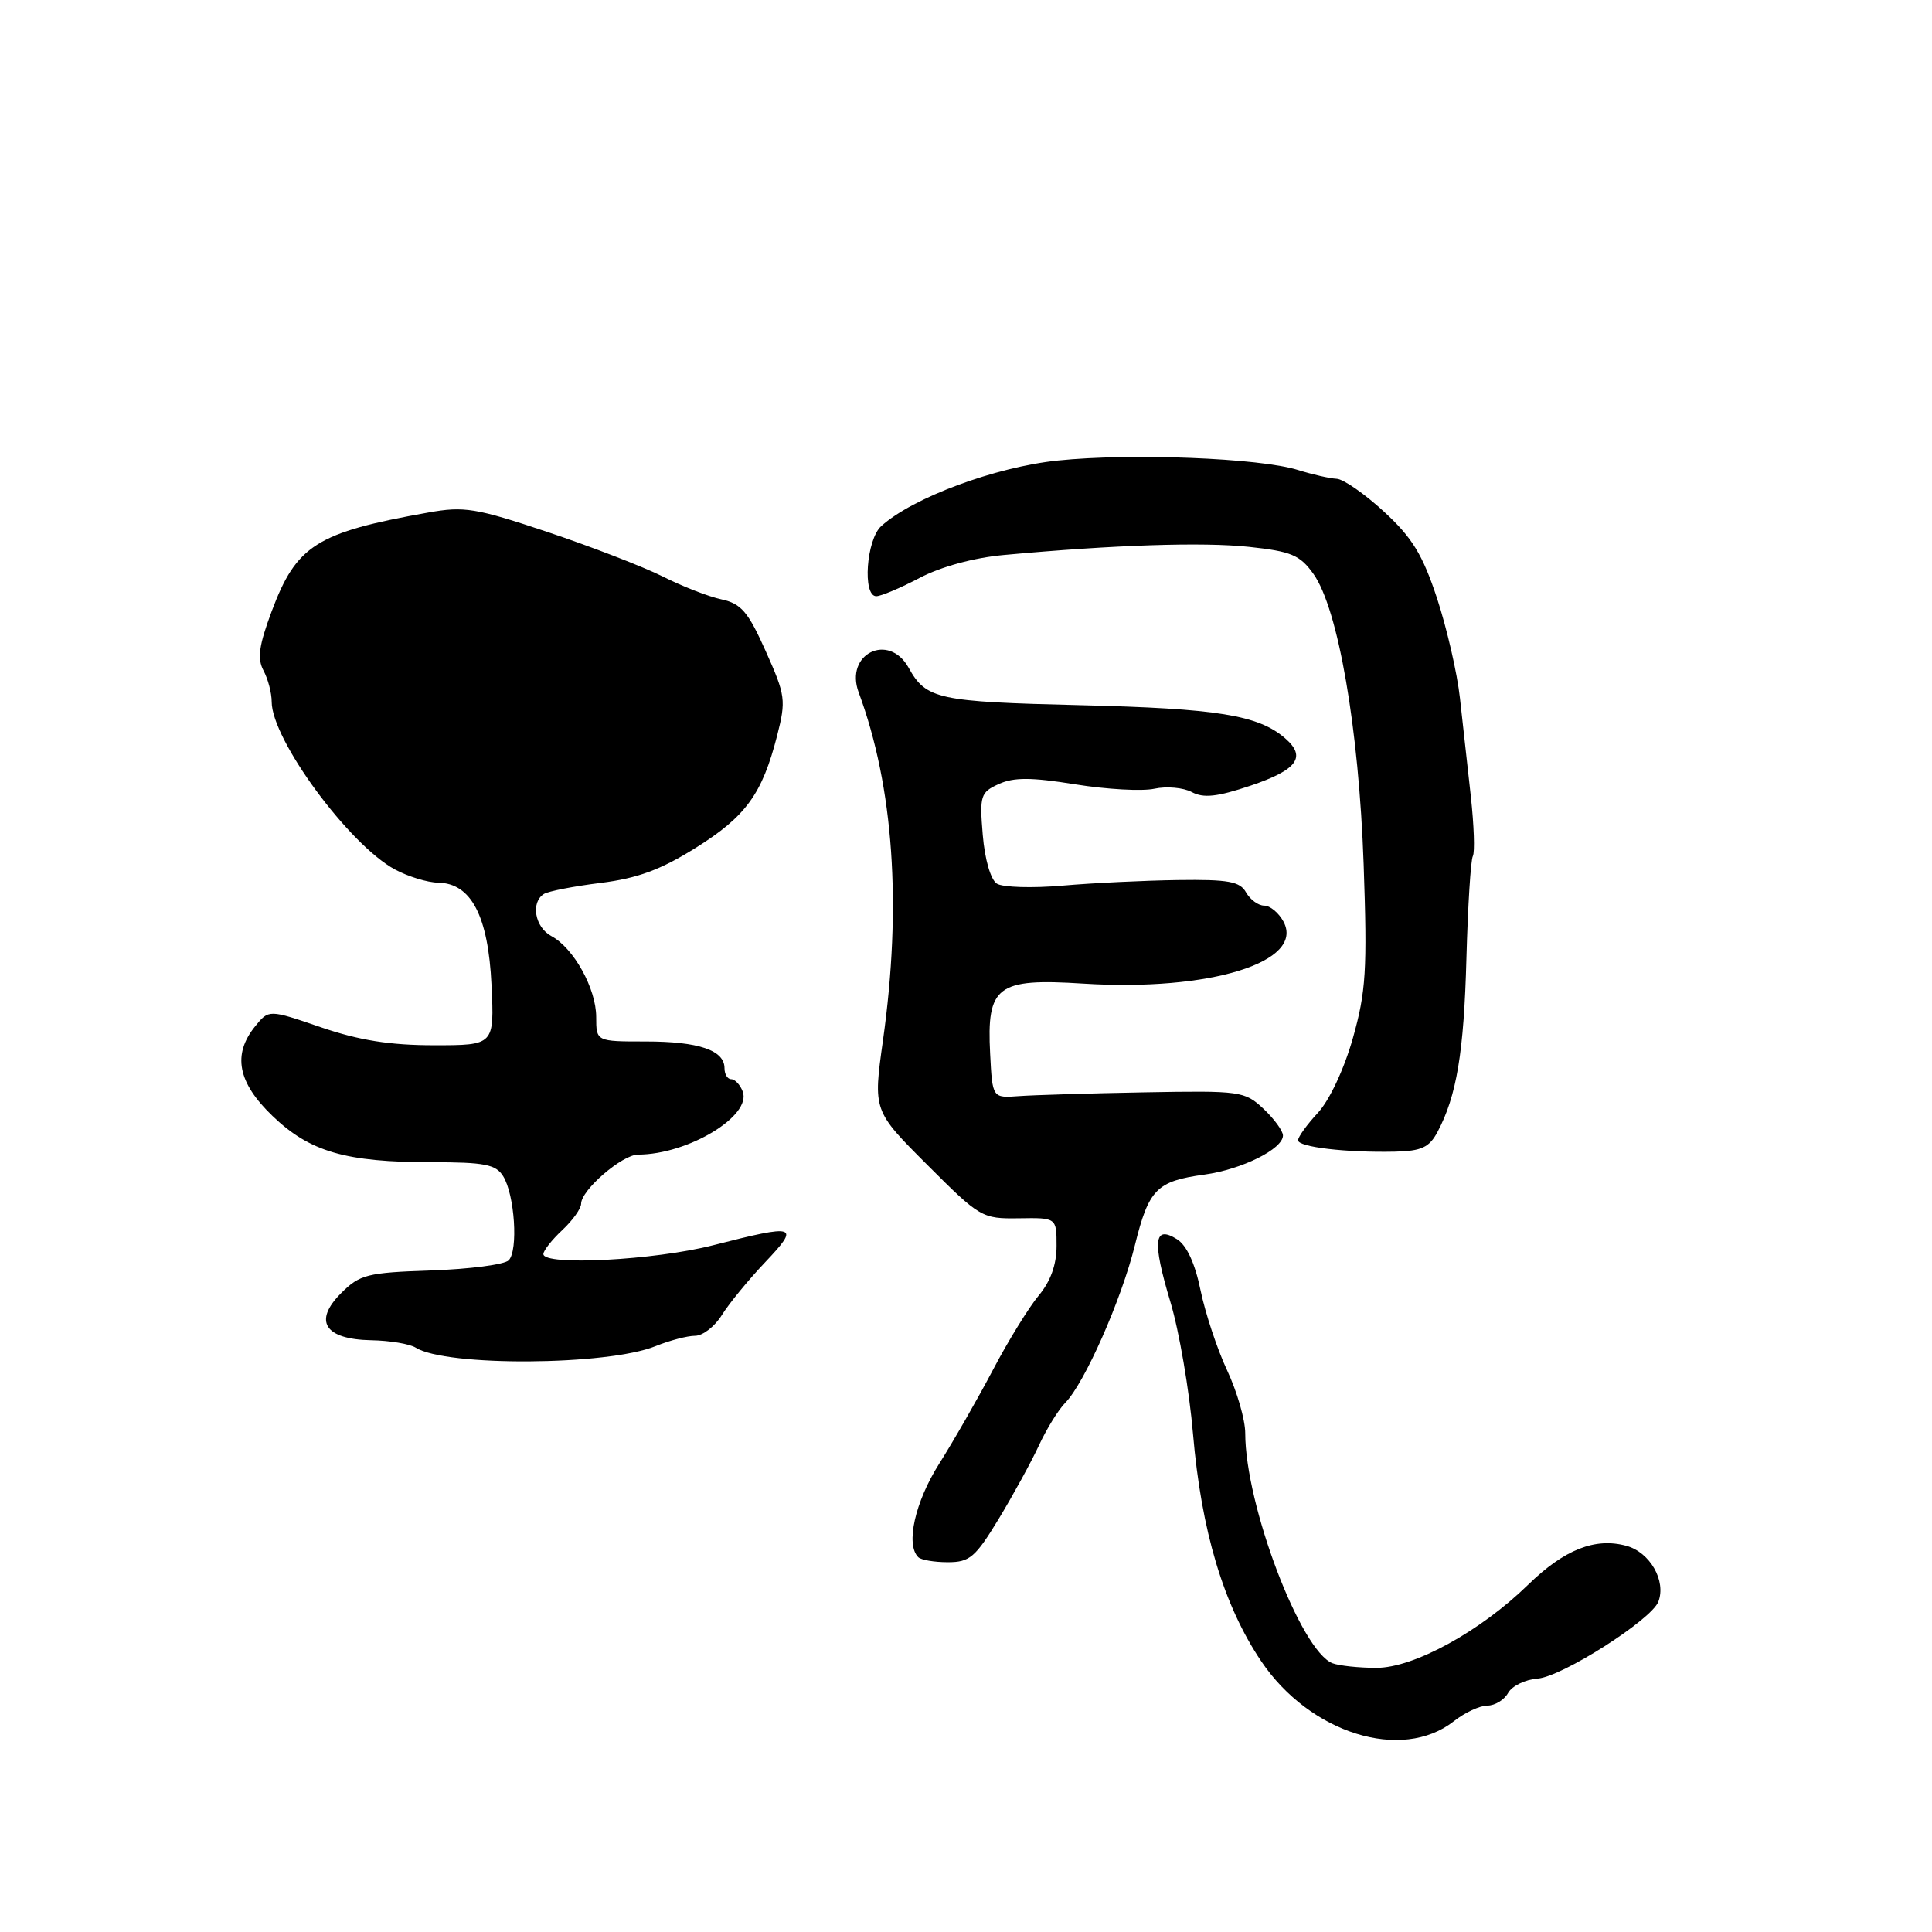 <?xml version="1.0" encoding="UTF-8" standalone="no"?>
<!DOCTYPE svg PUBLIC "-//W3C//DTD SVG 1.1//EN" "http://www.w3.org/Graphics/SVG/1.1/DTD/svg11.dtd" >
<svg xmlns="http://www.w3.org/2000/svg" xmlns:xlink="http://www.w3.org/1999/xlink" version="1.1" viewBox="0 0 256 256">
 <g >
 <path fill="currentColor"
d=" M 192.63 228.08 C 194.08 226.93 196.09 226.00 197.09 226.00 C 198.08 226.00 199.33 225.24 199.84 224.31 C 200.36 223.39 202.12 222.54 203.74 222.42 C 206.94 222.20 218.82 214.64 219.74 212.23 C 220.80 209.47 218.63 205.68 215.50 204.83 C 211.36 203.70 207.28 205.32 202.50 209.97 C 196.15 216.17 187.34 221.00 182.39 221.00 C 180.07 221.00 177.45 220.72 176.57 220.39 C 172.35 218.77 165.00 199.41 165.00 189.90 C 165.00 188.14 163.92 184.40 162.61 181.60 C 161.29 178.79 159.71 174.01 159.08 170.98 C 158.35 167.40 157.25 165.01 155.95 164.20 C 152.89 162.29 152.66 164.44 155.08 172.50 C 156.24 176.35 157.59 184.22 158.08 190.00 C 159.18 202.86 162.13 212.71 167.11 220.11 C 173.56 229.69 185.74 233.49 192.63 228.08 Z  M 132.34 201.25 C 134.25 198.09 136.65 193.71 137.66 191.53 C 138.67 189.35 140.24 186.80 141.15 185.88 C 143.71 183.28 148.60 172.21 150.38 165.00 C 152.22 157.57 153.25 156.51 159.59 155.64 C 164.54 154.96 170.00 152.25 170.00 150.46 C 170.00 149.85 168.84 148.26 167.42 146.92 C 164.92 144.58 164.39 144.51 151.67 144.74 C 144.43 144.87 136.93 145.10 135.00 145.24 C 131.50 145.50 131.50 145.50 131.20 139.64 C 130.73 130.64 132.10 129.60 143.50 130.33 C 160.28 131.39 172.93 127.48 170.07 122.12 C 169.44 120.95 168.29 120.00 167.51 120.00 C 166.74 120.00 165.66 119.21 165.11 118.25 C 164.30 116.80 162.78 116.52 156.12 116.61 C 151.71 116.67 144.82 117.00 140.80 117.35 C 136.79 117.70 132.87 117.58 132.09 117.09 C 131.27 116.56 130.49 113.88 130.22 110.63 C 129.79 105.42 129.92 104.99 132.34 103.89 C 134.33 102.98 136.66 102.99 142.48 103.93 C 146.64 104.60 151.35 104.86 152.96 104.51 C 154.57 104.16 156.80 104.36 157.91 104.95 C 159.48 105.79 161.28 105.59 165.72 104.10 C 171.90 102.01 173.15 100.31 170.29 97.83 C 166.73 94.75 161.33 93.88 143.17 93.44 C 124.26 92.99 122.71 92.65 120.40 88.48 C 117.77 83.75 111.88 86.64 113.78 91.75 C 118.41 104.25 119.51 119.98 117.00 137.84 C 115.69 147.17 115.69 147.17 122.86 154.34 C 129.87 161.35 130.12 161.50 135.01 161.43 C 140.00 161.35 140.00 161.35 140.00 165.10 C 140.00 167.58 139.20 169.80 137.63 171.67 C 136.33 173.23 133.60 177.65 131.58 181.50 C 129.55 185.35 126.34 190.96 124.44 193.96 C 121.24 199.03 119.98 204.65 121.67 206.33 C 122.03 206.70 123.80 207.00 125.59 207.00 C 128.49 207.00 129.24 206.36 132.34 201.25 Z  M 86.87 178.37 C 88.73 177.62 91.08 177.00 92.10 177.00 C 93.12 177.00 94.72 175.76 95.65 174.25 C 96.59 172.74 99.17 169.59 101.39 167.25 C 106.06 162.32 105.58 162.17 94.50 165.00 C 86.72 166.99 72.00 167.76 72.00 166.17 C 72.00 165.72 73.12 164.29 74.50 163.00 C 75.88 161.71 77.00 160.14 77.00 159.51 C 77.00 157.69 82.43 153.00 84.55 152.99 C 91.17 152.98 99.65 147.85 98.41 144.62 C 98.07 143.73 97.38 143.00 96.89 143.00 C 96.40 143.00 96.00 142.34 96.00 141.54 C 96.00 139.16 92.57 138.00 85.57 138.00 C 79.00 138.00 79.00 138.00 79.00 134.75 C 78.99 130.98 76.02 125.62 73.05 124.03 C 70.87 122.86 70.29 119.56 72.08 118.45 C 72.67 118.09 76.05 117.43 79.60 116.99 C 84.47 116.38 87.55 115.25 92.19 112.34 C 98.84 108.18 100.99 105.21 102.97 97.49 C 104.17 92.78 104.09 92.15 101.47 86.30 C 99.13 81.06 98.22 79.99 95.60 79.42 C 93.90 79.06 90.39 77.69 87.82 76.39 C 85.24 75.10 78.39 72.45 72.58 70.50 C 63.05 67.31 61.50 67.06 56.76 67.91 C 41.94 70.55 39.28 72.23 36.00 81.00 C 34.31 85.52 34.07 87.26 34.91 88.84 C 35.51 89.96 36.00 91.82 36.00 92.99 C 36.00 97.99 46.24 111.92 52.33 115.21 C 54.08 116.15 56.65 116.94 58.06 116.96 C 62.44 117.03 64.70 121.37 65.13 130.54 C 65.50 138.50 65.50 138.50 57.50 138.50 C 51.69 138.50 47.60 137.85 42.56 136.13 C 35.62 133.75 35.62 133.75 33.81 135.99 C 30.78 139.73 31.49 143.44 36.11 147.87 C 41.05 152.62 45.80 154.00 57.20 154.00 C 64.20 154.00 65.70 154.29 66.67 155.85 C 68.20 158.30 68.69 165.71 67.40 167.00 C 66.84 167.56 62.22 168.17 57.13 168.34 C 48.65 168.63 47.67 168.88 45.21 171.34 C 41.48 175.06 43.02 177.47 49.19 177.59 C 51.65 177.63 54.30 178.08 55.08 178.57 C 59.08 181.10 80.51 180.96 86.87 178.37 Z  M 190.47 150.00 C 193.01 145.24 193.98 139.44 194.31 126.94 C 194.50 120.03 194.88 113.95 195.16 113.44 C 195.44 112.92 195.31 109.35 194.89 105.50 C 194.46 101.65 193.81 95.80 193.45 92.50 C 193.09 89.20 191.72 83.26 190.42 79.29 C 188.50 73.48 187.13 71.24 183.38 67.79 C 180.82 65.43 177.99 63.47 177.11 63.44 C 176.22 63.40 173.93 62.88 172.00 62.28 C 166.95 60.69 149.86 60.02 140.18 61.02 C 131.87 61.88 120.94 65.94 116.77 69.71 C 114.79 71.50 114.26 79.00 116.11 79.00 C 116.73 79.00 119.32 77.91 121.86 76.57 C 124.69 75.09 129.04 73.90 133.00 73.54 C 147.65 72.19 159.37 71.81 165.49 72.46 C 171.11 73.06 172.25 73.54 174.04 76.05 C 177.32 80.66 180.06 96.53 180.69 114.52 C 181.18 128.58 181.00 131.40 179.26 137.57 C 178.10 141.67 176.16 145.80 174.63 147.45 C 173.18 149.01 172.00 150.65 172.00 151.09 C 172.00 151.99 178.38 152.74 184.82 152.60 C 188.35 152.52 189.38 152.04 190.47 150.00 Z "/>
</g>
</svg>